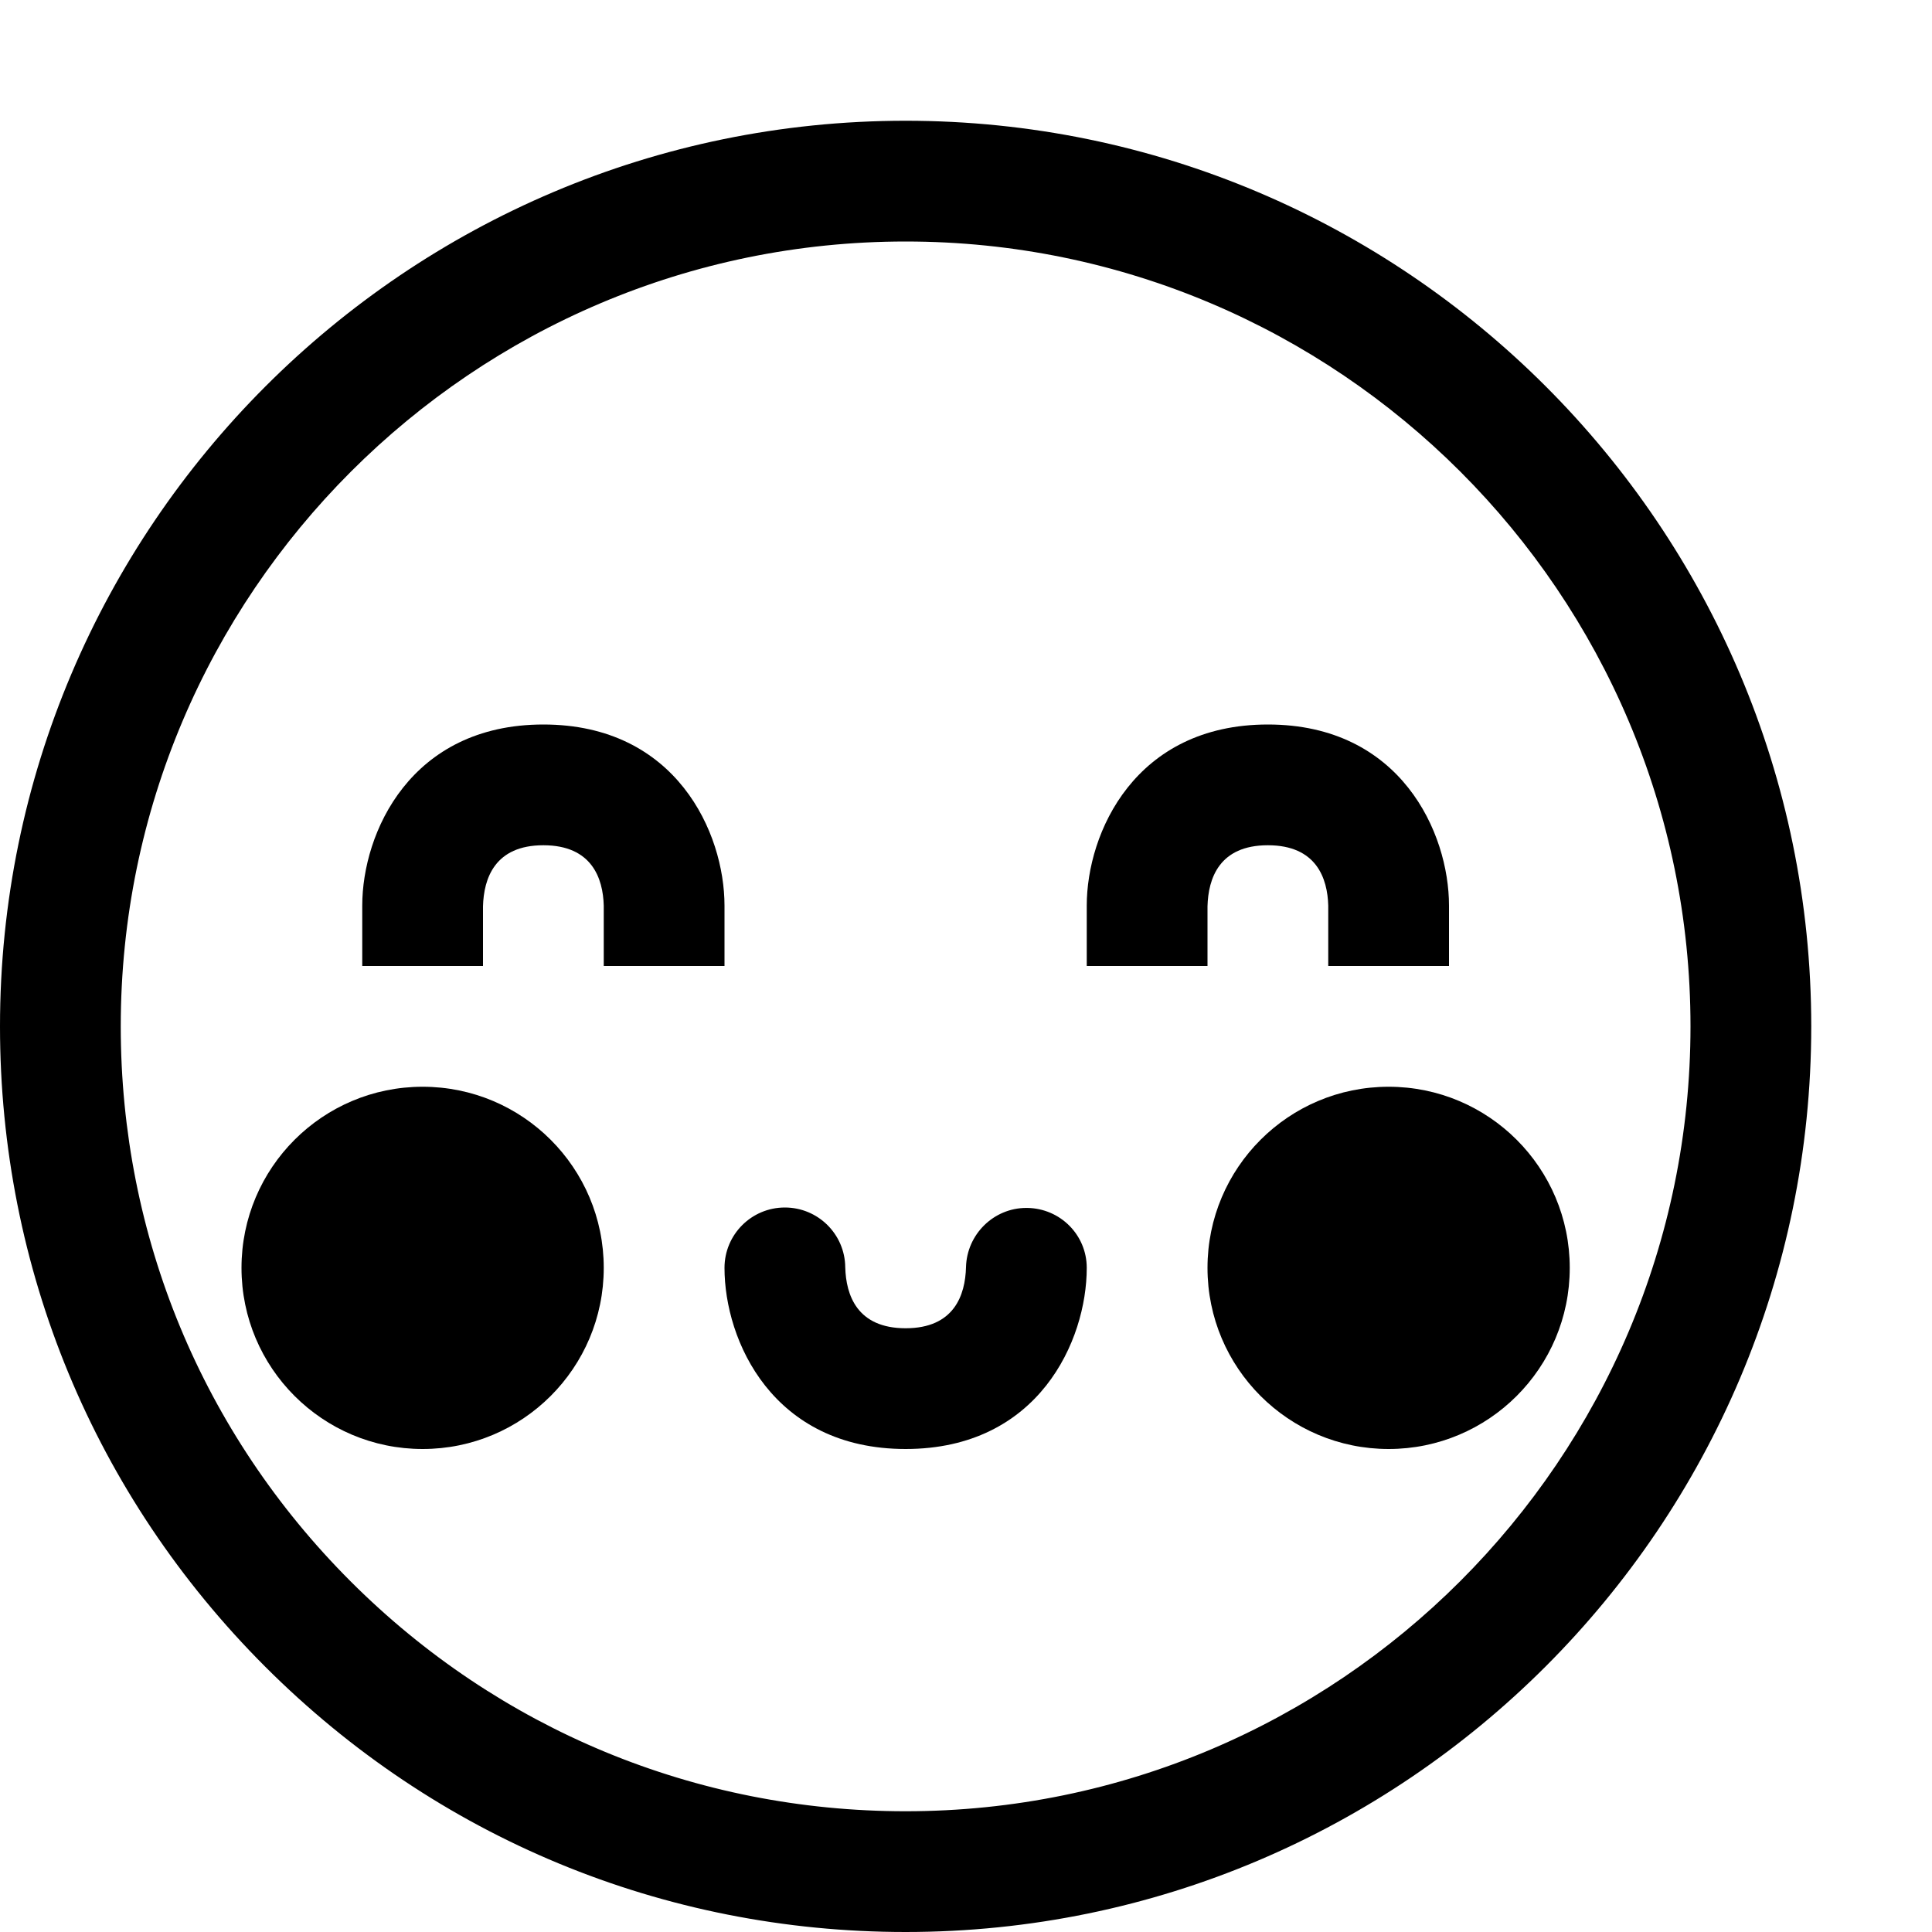 <?xml version="1.0" encoding="utf-8"?>
<!-- Generator: Adobe Illustrator 16.0.0, SVG Export Plug-In . SVG Version: 6.00 Build 0)  -->
<svg xmlns="http://www.w3.org/2000/svg" xmlns:xlink="http://www.w3.org/1999/xlink" version="1.1" id="2573246494_Capa_1_grid" x="0px" y="0px" width="32px" height="32px" viewBox="0 0 32 32" enable-background="new 0 0 32 32" xml:space="preserve">
<g>
	<path d="M15,32c-4.007,0-7.774-1.561-10.607-4.394C1.56,24.773,0,21.007,0,17C0,8.729,6.729,2,15,2c8.271,0,15,6.729,15,15   C29.999,25.271,23.27,32,15,32z M15,4C7.832,4,2,9.832,2,17c0,3.473,1.352,6.737,3.807,9.192S11.527,30,15,30   c7.167,0,12.999-5.832,13-13C28,9.832,22.168,4,15,4z"/>
</g>
<g>
	<path d="M15,24c-2.201,0-3-1.794-3-3c0-0.553,0.448-1,1-1c0.549,0,0.995,0.442,1,0.99c0.012,0.461,0.196,1.01,1,1.01   c0.805,0,0.988-0.55,1-1.012c0.014-0.543,0.458-0.981,1-0.981c0.004,0,0.008,0,0.013,0C17.56,20.014,18,20.453,18,21   C18,22.206,17.201,24,15,24z"/>
</g>
<g>
	<g>
		<path d="M12,16h-2v-1c-0.012-0.45-0.195-1-1-1s-0.988,0.55-1,1.012V16H6v-1c0-1.206,0.799-3,3-3s3,1.794,3,3V16z"/>
	</g>
</g>
<g>
	<g>
		<path d="M24,16h-2v-1c-0.012-0.45-0.194-1-1-1s-0.988,0.55-1,1.012V16h-2v-1c0-1.206,0.799-3,3-3s3,1.794,3,3V16z"/>
	</g>
</g>
<g>
	<circle cx="7" cy="21" r="3"/>
</g>
<g>
	<circle cx="23" cy="21" r="3"/>
</g>
</svg>
